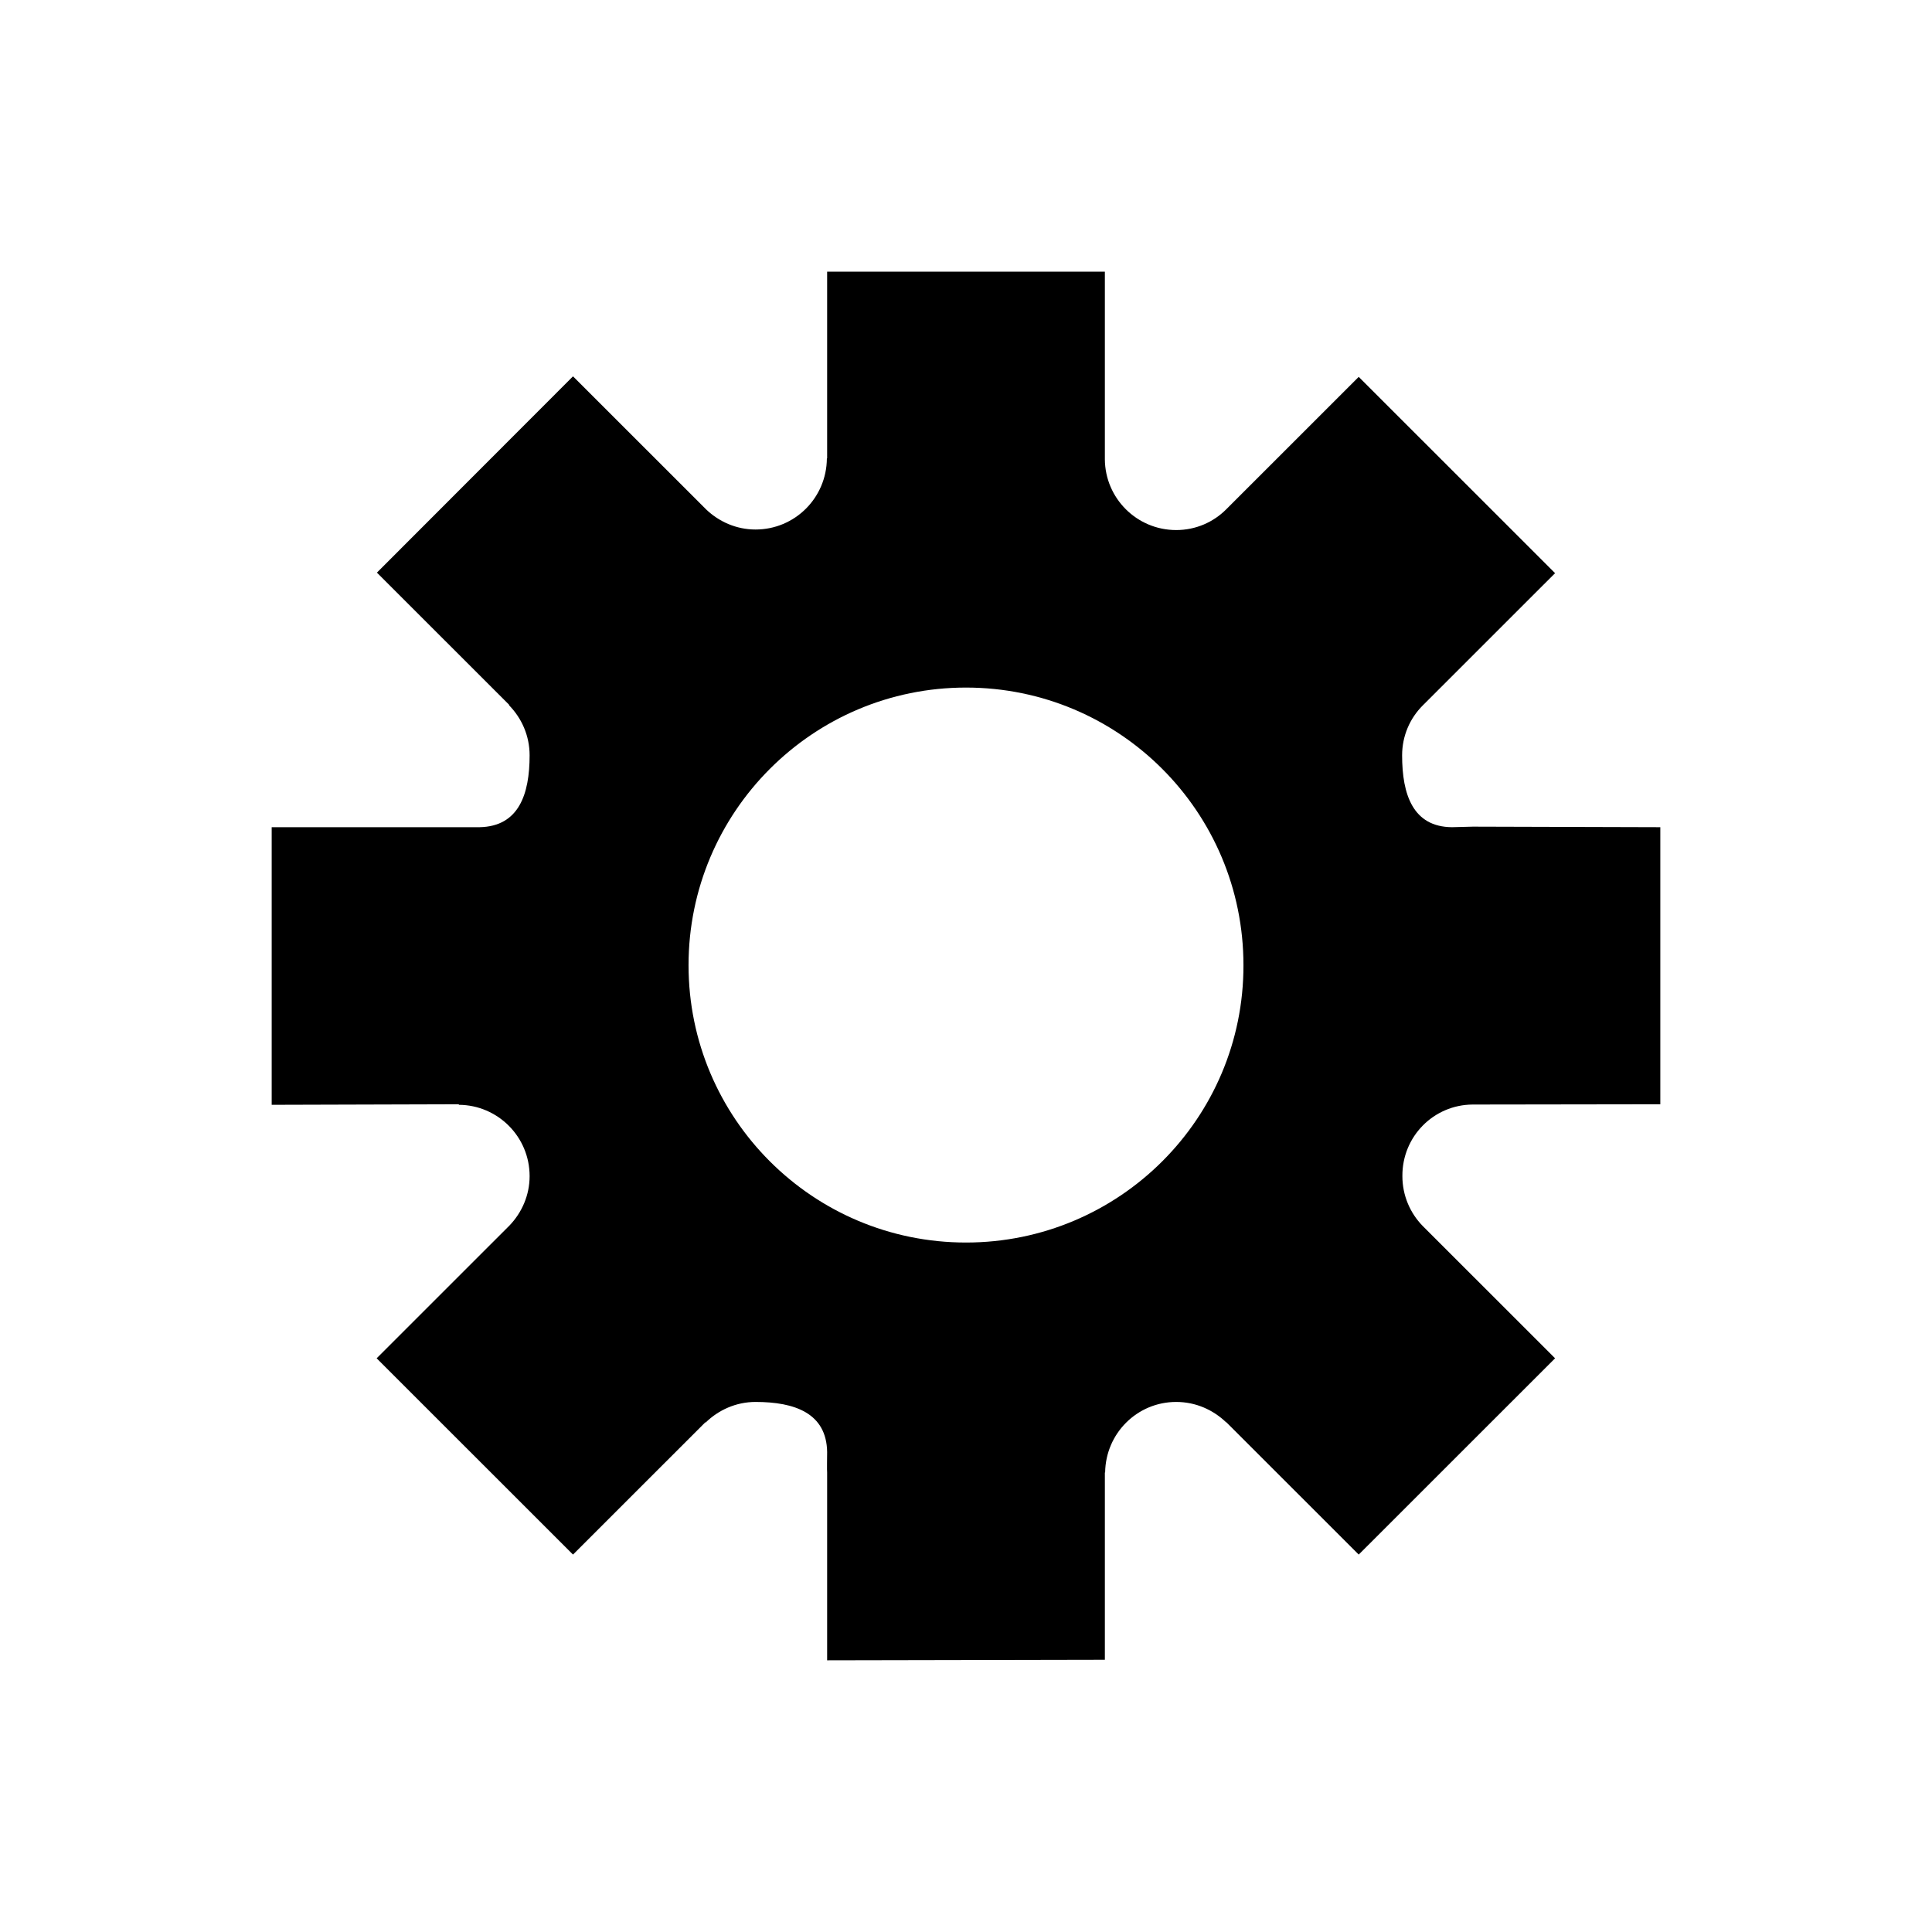 <svg viewBox="0 0 1024 1024" fill="none" xmlns="http://www.w3.org/2000/svg">
<path d="M780.525 585.428L880 585.284V438.429L780.669 438.141L769.6 438.429C748.9 438.285 743.15 421.186 743.15 400.35C743.15 390.004 747.319 380.664 754.075 373.91L824.225 303.788L720.15 199.753L649.856 270.02C643.1 276.773 633.756 280.94 623.406 280.94C602.562 280.94 585.744 264.128 585.6 243.436V144H438.4V243.005H438.256C438.113 263.841 421.294 280.653 400.45 280.653C390.244 280.653 381.044 276.486 374.288 270.02L303.706 199.466L199.775 303.5L269.925 373.623C269.925 373.623 269.925 373.767 269.781 373.767C276.537 380.664 280.706 390.004 280.706 400.35C280.706 421.042 274.956 437.998 254.256 438.429H144V585.571L243.188 585.284V585.571C263.887 585.715 280.706 602.527 280.706 623.363C280.706 633.565 276.538 642.762 270.069 649.515L199.631 719.925L303.706 823.959L373.856 753.837C373.856 753.837 374 753.837 374 753.981C380.756 747.371 390.1 743.06 400.45 743.06C421.15 743.06 438.112 748.951 438.4 769.643C438.4 769.643 438.256 780.42 438.4 780.42V880L585.6 879.713V780.42H585.744C586.031 759.728 602.706 743.06 623.406 743.06C633.756 743.06 642.956 747.227 649.856 753.837H650L720.15 823.959L824.225 719.925L754.075 649.803C747.463 643.049 743.294 633.709 743.294 623.363C743.15 602.384 759.825 585.571 780.525 585.428ZM512 658.568C430.781 658.568 364.944 592.756 364.944 511.569C364.944 430.382 430.781 364.426 512 364.426C593.219 364.426 659.056 430.238 659.056 511.569C659.2 592.756 593.219 658.568 512 658.568Z" fill="currentColor"/>
</svg>
